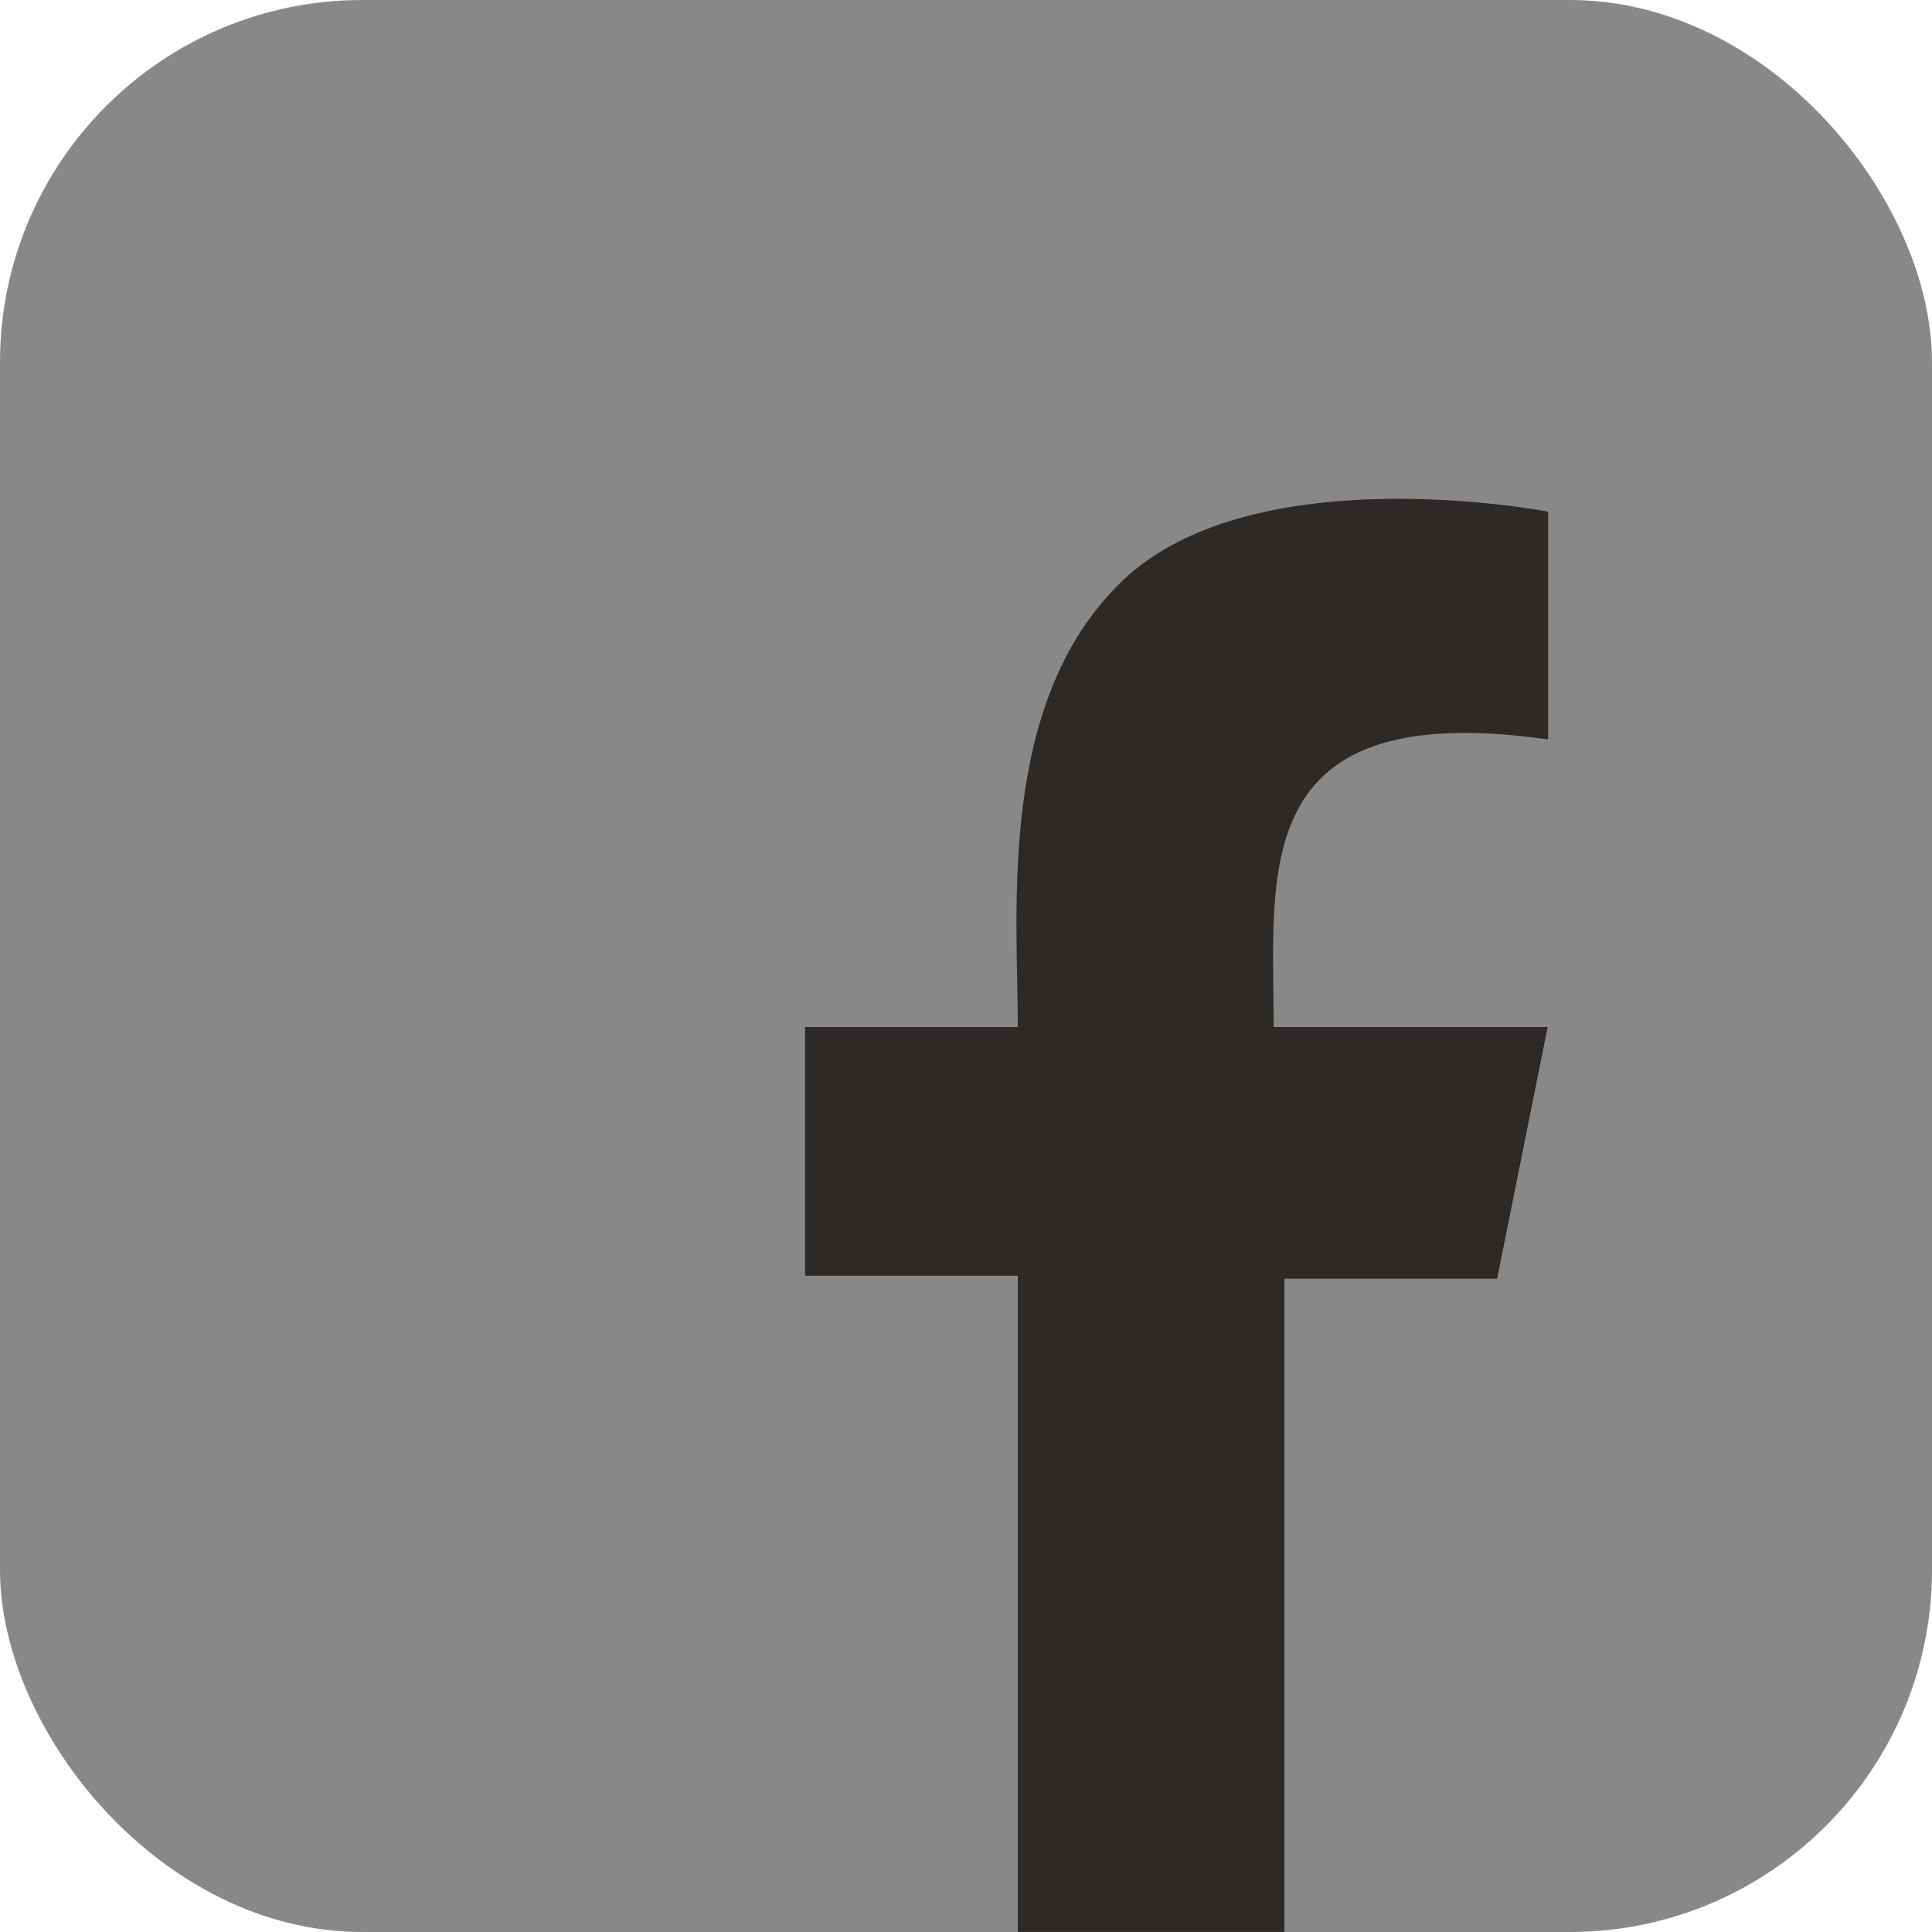 <svg xmlns="http://www.w3.org/2000/svg" width="32" height="32" viewBox="0 0 32 32">
    <g transform="translate(1 .323)">
        <rect data-name="사각형 1827" width="32" height="32" rx="6" transform="translate(-1 -.323)" style="fill:#888"/>
        <path data-name="패스 841621" d="M12.308 3.985V.213S7.444-.731 5.26 1.355c-2.086 1.992-1.736 5.46-1.736 7.394H0v4.119h3.524v10.868H7.94V12.918h3.523l.837-4.169H7.762c0-2.552-.445-5.472 4.546-4.764" transform="translate(12.334 7.939)" style="fill:#2d2926"/>
    </g>
</svg>
